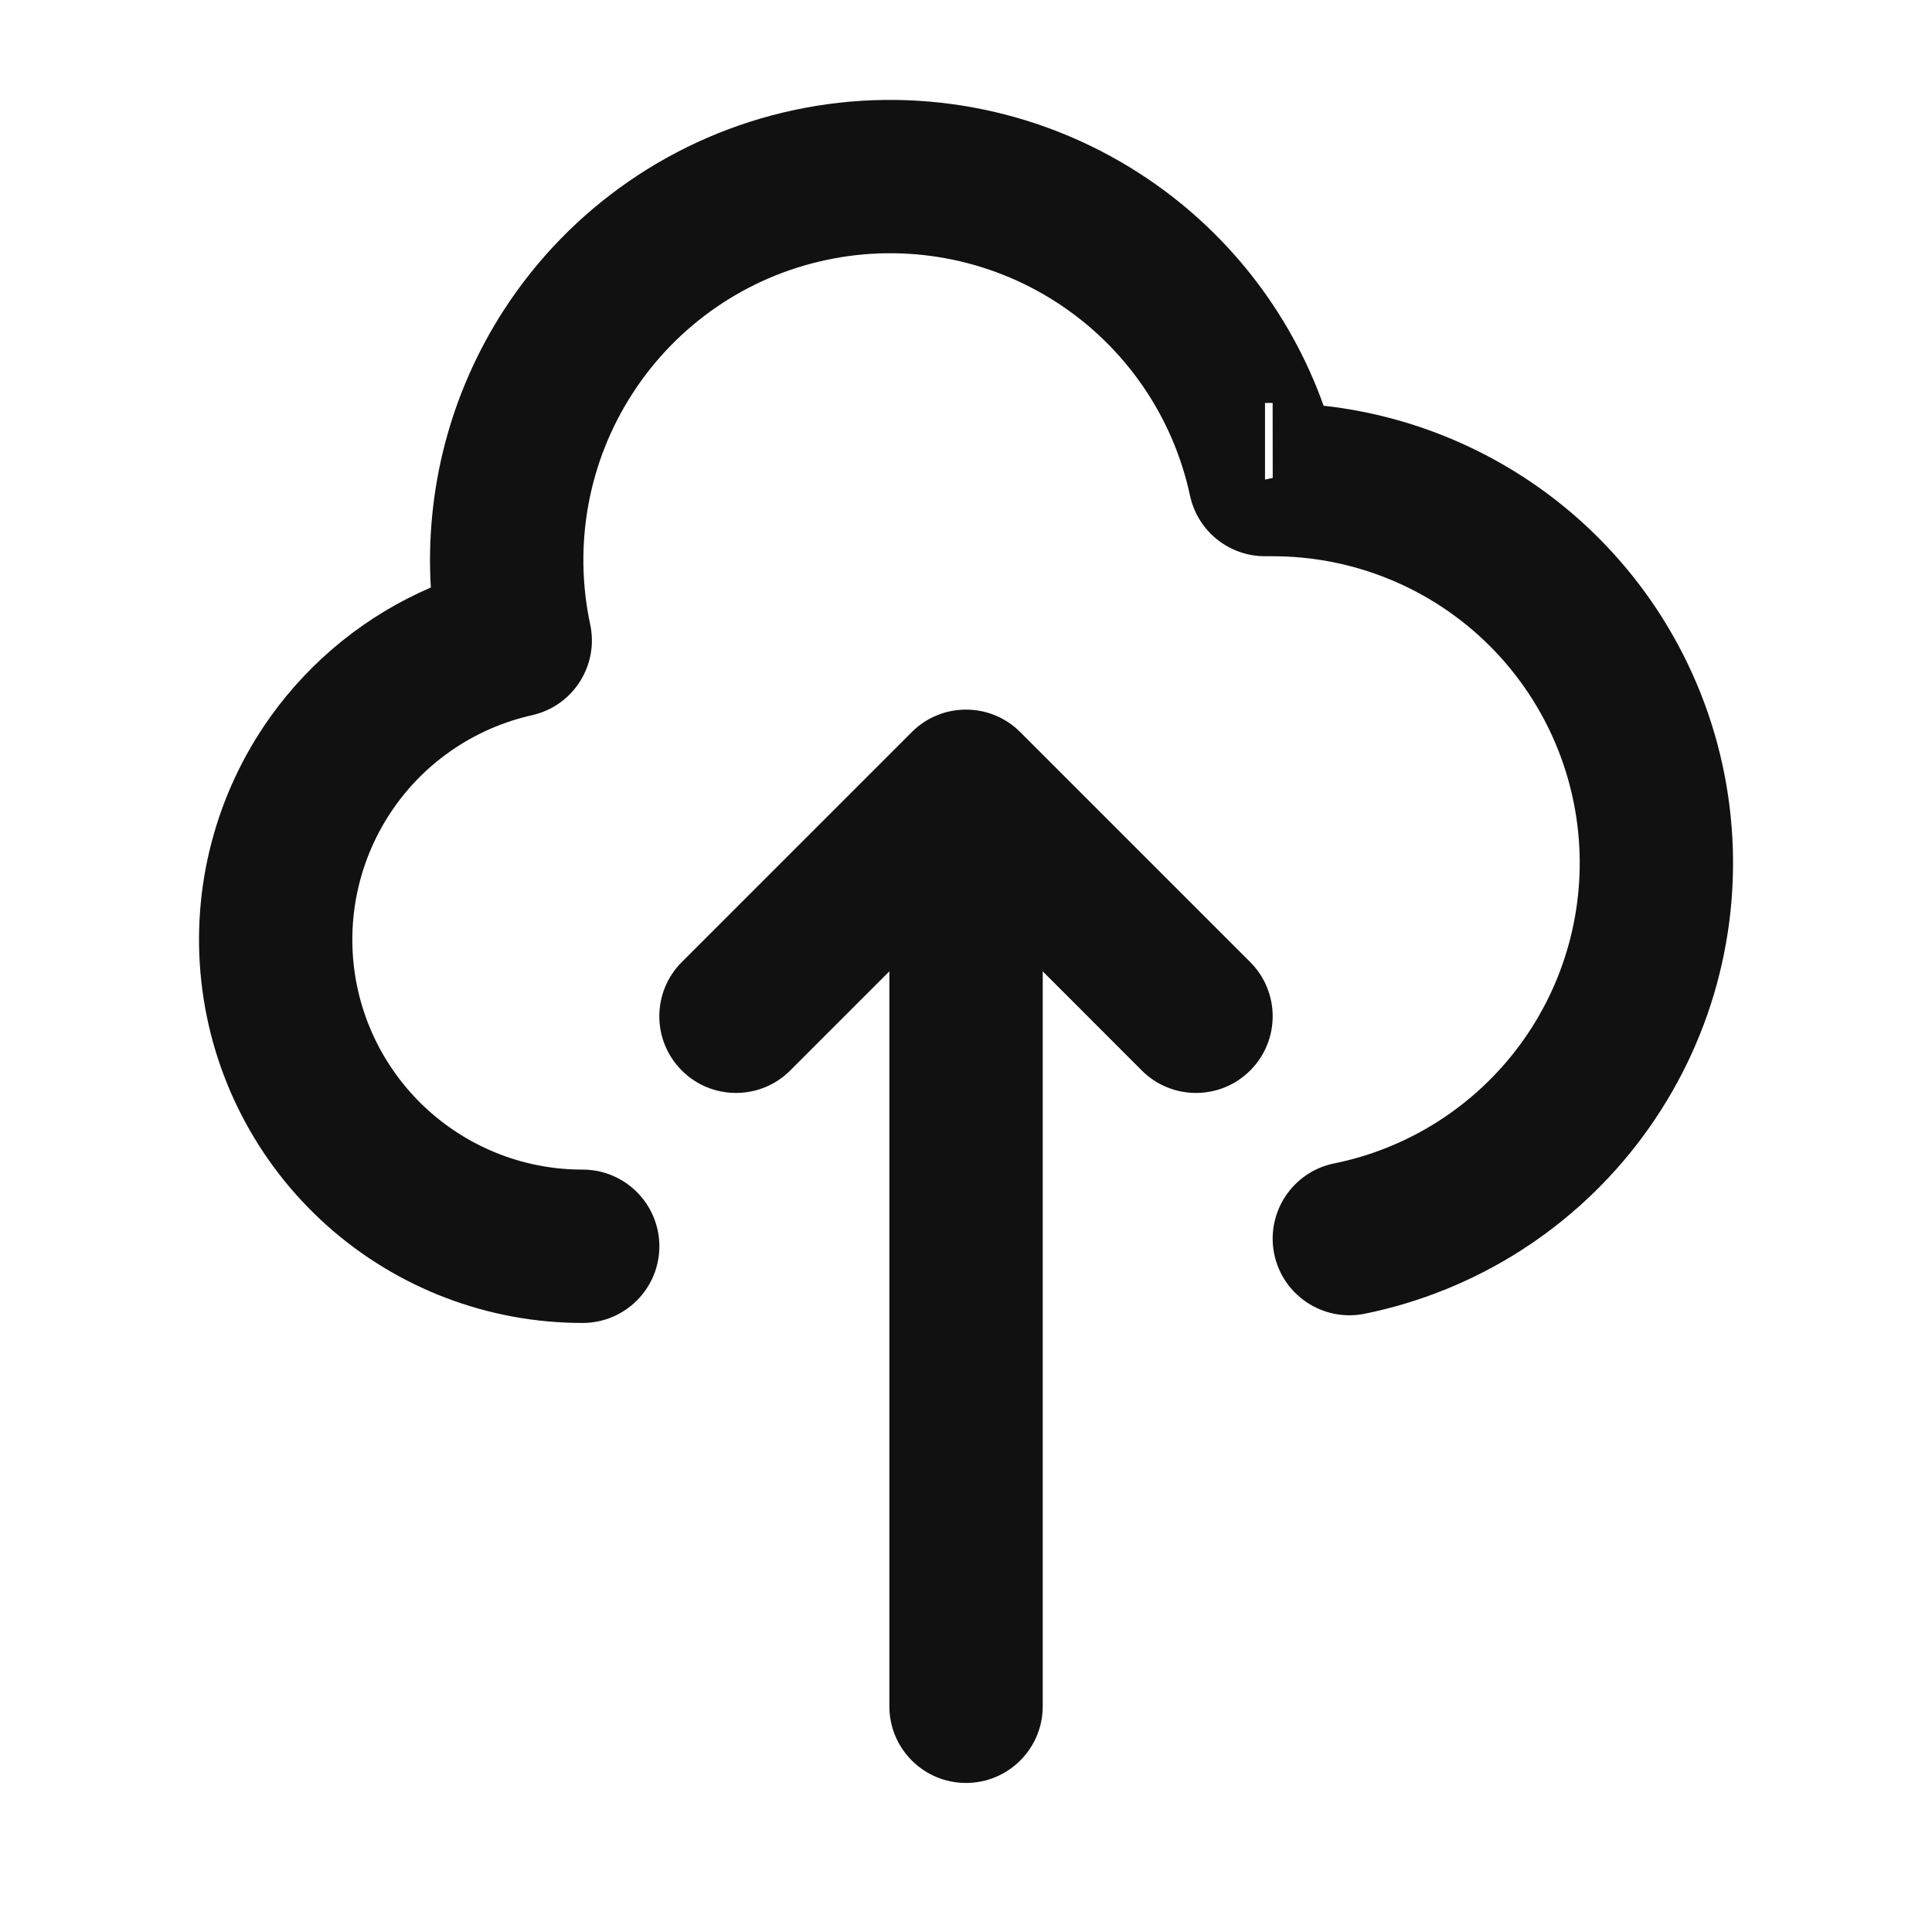 <svg width="21" height="21" viewBox="0 0 21 21" fill="none" xmlns="http://www.w3.org/2000/svg">
<path fill-rule="evenodd" clip-rule="evenodd" d="M11.486 3.287C10.744 2.807 9.841 2.641 8.976 2.827C8.111 3.012 7.356 3.533 6.876 4.276C6.395 5.018 6.23 5.921 6.415 6.786C6.511 7.233 6.229 7.674 5.783 7.774C5.182 7.909 4.652 8.26 4.295 8.761C3.937 9.263 3.777 9.878 3.845 10.49C3.913 11.102 4.205 11.667 4.664 12.077C5.123 12.487 5.717 12.714 6.333 12.713C6.793 12.713 7.166 13.085 7.167 13.546C7.167 14.006 6.795 14.379 6.334 14.38C5.308 14.381 4.318 14.004 3.553 13.32C2.788 12.636 2.302 11.694 2.189 10.674C2.075 9.655 2.342 8.629 2.938 7.793C3.383 7.17 3.988 6.685 4.683 6.386C4.62 5.328 4.894 4.271 5.476 3.371C6.197 2.257 7.33 1.475 8.627 1.197C9.924 0.919 11.278 1.168 12.391 1.888C13.321 2.489 14.019 3.378 14.387 4.41C15.425 4.525 16.407 4.963 17.189 5.669C18.109 6.5 18.688 7.644 18.812 8.877C18.937 10.111 18.599 11.347 17.863 12.345C17.128 13.344 16.048 14.033 14.833 14.28C14.382 14.371 13.942 14.08 13.85 13.629C13.759 13.178 14.05 12.738 14.501 12.646C15.311 12.482 16.031 12.022 16.521 11.357C17.012 10.691 17.237 9.867 17.154 9.045C17.071 8.222 16.685 7.46 16.072 6.906C15.458 6.352 14.661 6.046 13.834 6.046L13.75 6.046C13.357 6.046 13.018 5.772 12.935 5.388C12.75 4.523 12.229 3.768 11.486 3.287ZM13.833 4.38H13.75V5.213L13.834 5.195L13.834 5.213M9.911 7.957C10.236 7.632 10.764 7.632 11.089 7.957L13.589 10.457C13.915 10.783 13.915 11.31 13.589 11.636C13.264 11.961 12.736 11.961 12.411 11.636L11.334 10.558V18.547C11.334 19.007 10.96 19.38 10.5 19.38C10.04 19.38 9.667 19.007 9.667 18.547V10.558L8.589 11.636C8.264 11.961 7.736 11.961 7.411 11.636C7.085 11.31 7.085 10.783 7.411 10.457L9.911 7.957Z" fill="#111111"/>
</svg>
